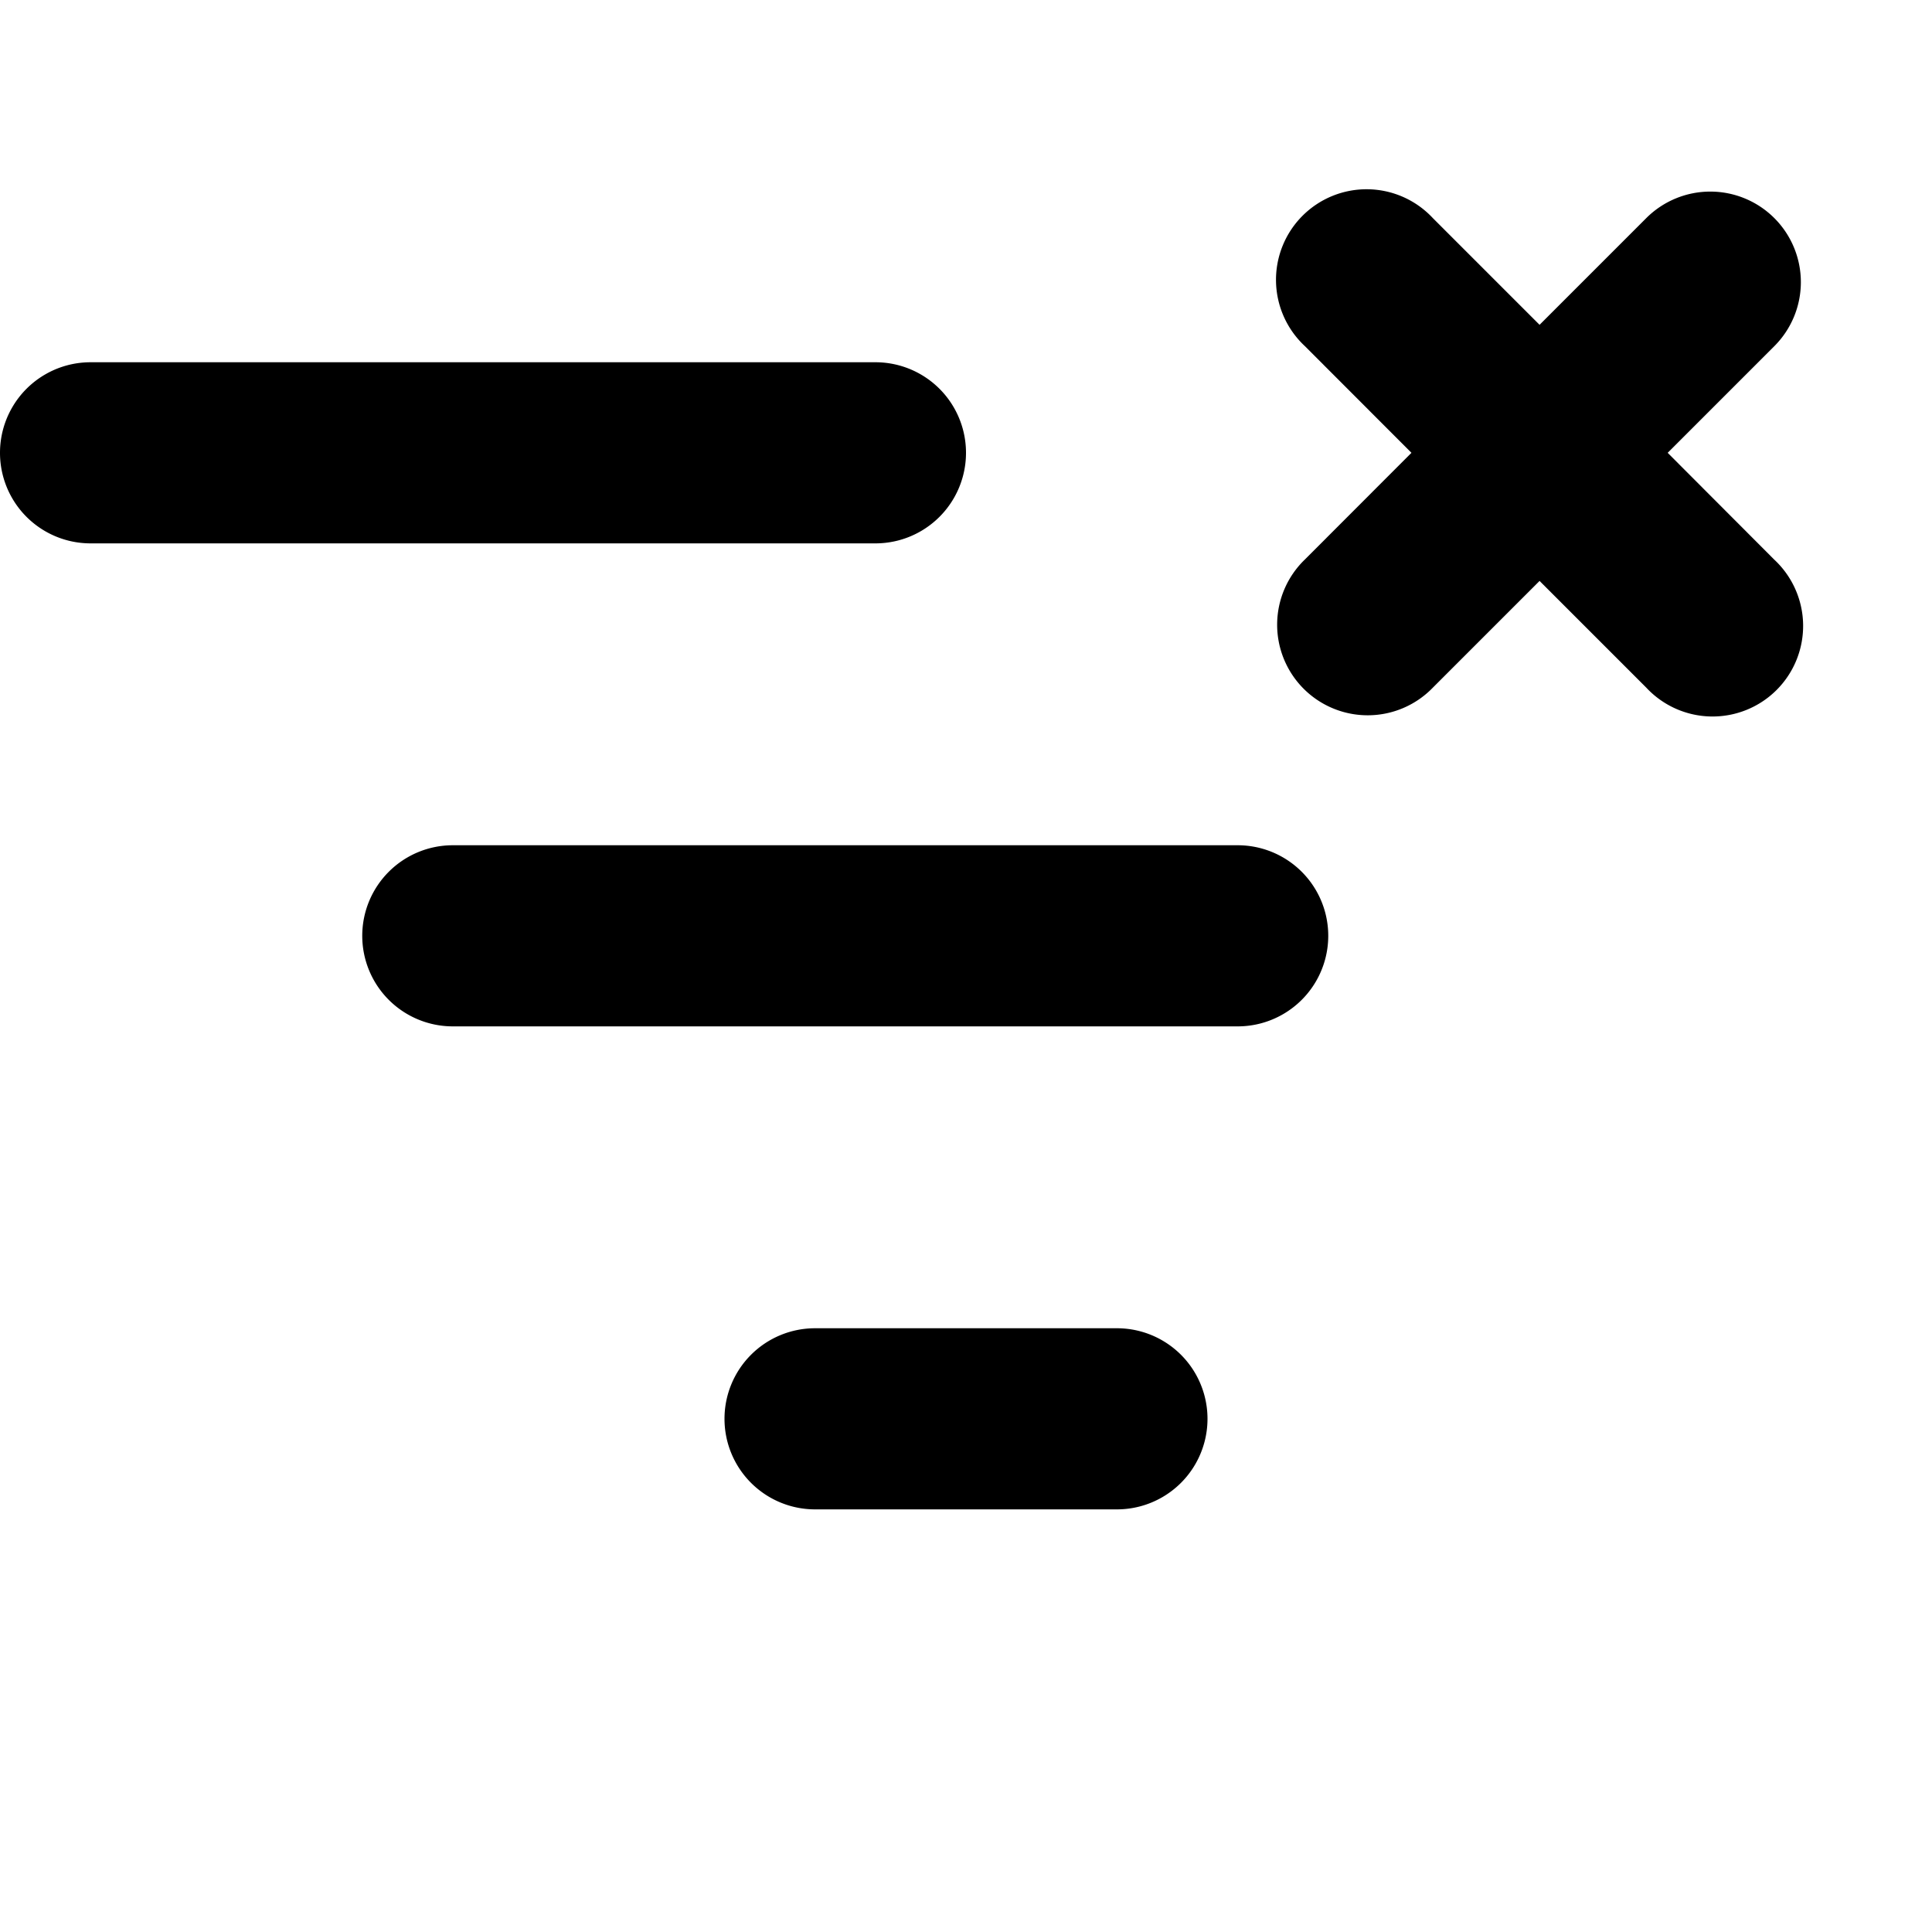 <svg xmlns="http://www.w3.org/2000/svg" width="16" height="16" viewBox="0 0 16 16"><path fill="currentColor" fillRule="evenodd" d="M.75 3a.75.75 0 000 1.5h6.5a.75.75 0 000-1.5H.75zM3 7.75A.75.75 0 013.75 7h6.5a.75.75 0 010 1.5h-6.5A.75.75 0 013 7.75zm3 4a.75.75 0 01.75-.75h2.5a.75.75 0 010 1.5h-2.5a.75.75 0 01-.75-.75z" clipRule="evenodd"></path><path fill="currentColor" d="M14.914 2.336a.75.75 0 00-1.28-.53l-.884.884-.884-.884a.75.75 0 10-1.06 1.06l.883.884-.883.884a.75.75 0 101.06 1.061l.884-.884.884.884a.75.75 0 101.06-1.06l-.883-.885.883-.883a.75.75 0 00.22-.53z"></path></svg>

<!-- 
Prior art:

<svg xmlns="http://www.w3.org/2000/svg" 
width="24" height="24" viewBox="0 0 24 24">
<path d="M2.75 6a.75.75 0 0 0 0 1.5h18.5a.75.75 0 0 0 0-1.5H2.75ZM6 
11.75a.75.75 0 0 1 .75-.75h10.5a.75.75 0 0 1 0 1.5H6.75a.75.75 0 0 
1-.75-.75Zm4 4.938a.75.75 0 0 1 .75-.75h2.5a.75.75 0 0 1 0 1.5h-2.5a.75.75 0 0 1-.75-.75Z"/>
</svg> -->